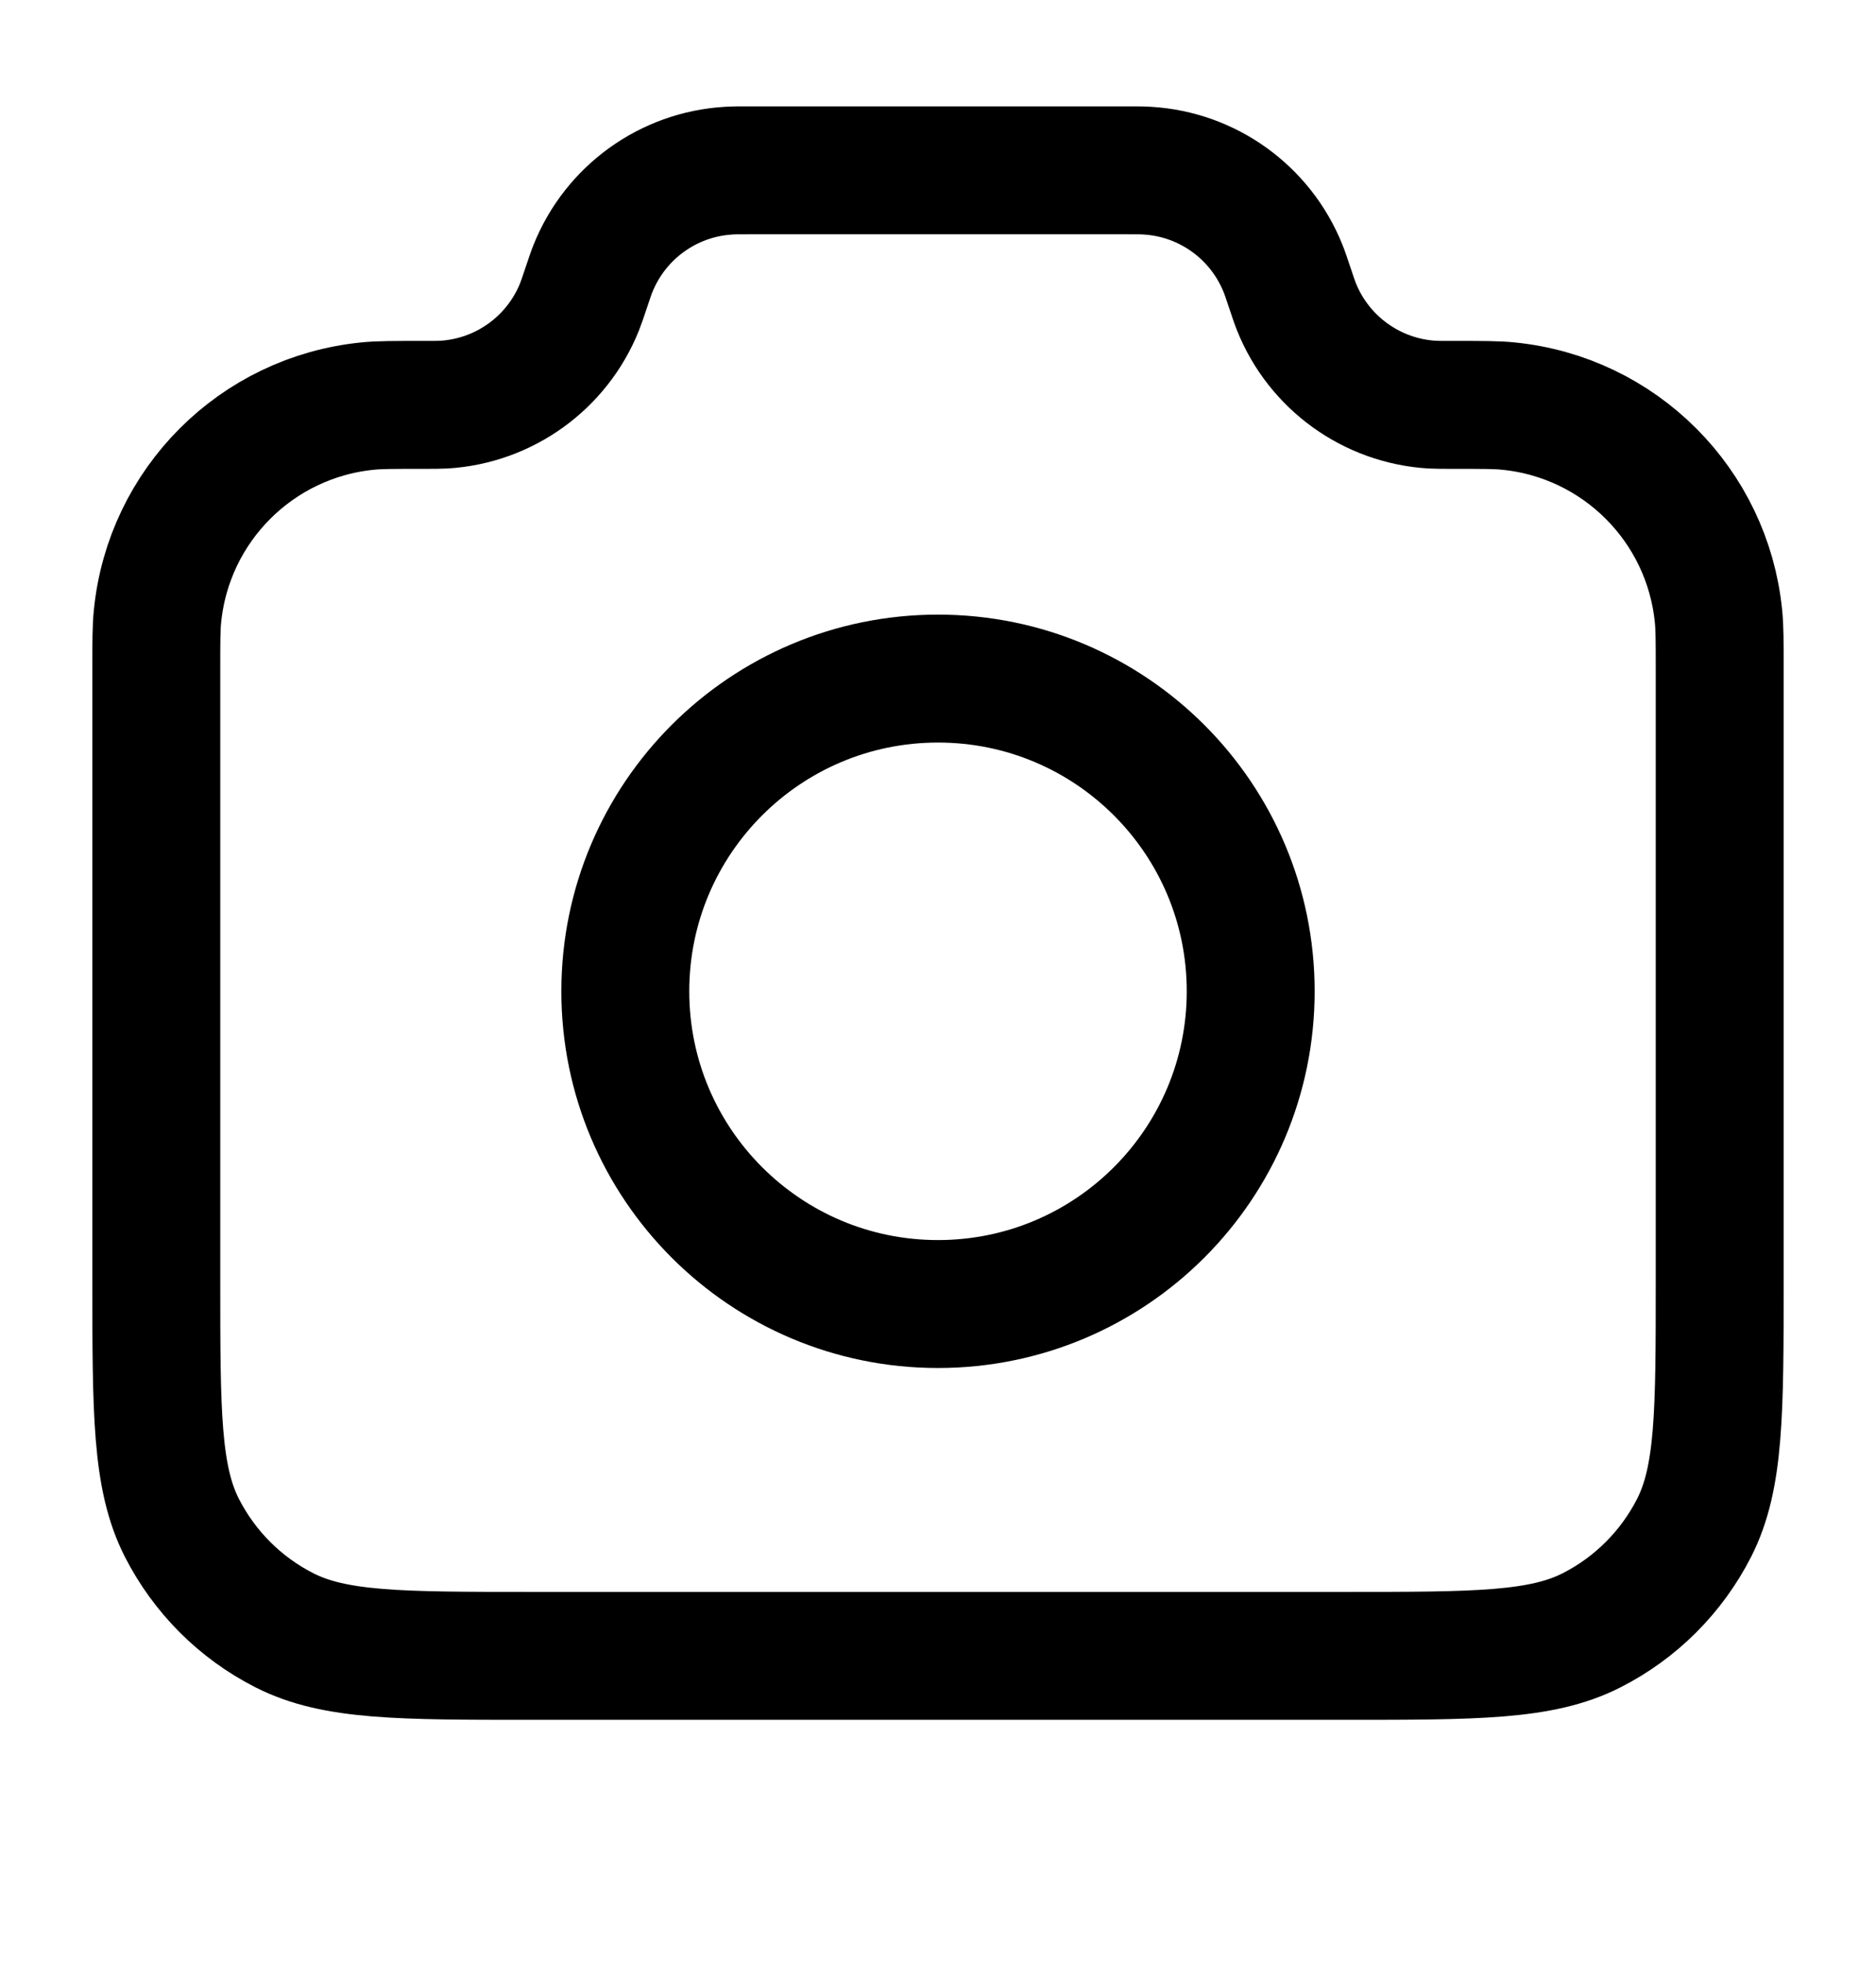 <svg width="22" height="23" viewBox="0 0 22 23" fill="none" xmlns="http://www.w3.org/2000/svg">
<g id="camera-01">
<g id="Icon">
<path d="M1.833 7.843C1.833 7.522 1.833 7.361 1.847 7.226C1.976 5.922 3.008 4.89 4.312 4.761C4.447 4.747 4.617 4.747 4.955 4.747C5.086 4.747 5.151 4.747 5.206 4.744C5.913 4.701 6.532 4.255 6.796 3.598C6.817 3.546 6.836 3.488 6.875 3.372C6.914 3.256 6.933 3.198 6.954 3.147C7.218 2.49 7.837 2.043 8.544 2.001C8.599 1.997 8.66 1.997 8.783 1.997H13.217C13.34 1.997 13.401 1.997 13.456 2.001C14.163 2.043 14.782 2.49 15.046 3.147C15.067 3.198 15.086 3.256 15.125 3.372C15.164 3.488 15.183 3.546 15.204 3.598C15.468 4.255 16.087 4.701 16.794 4.744C16.849 4.747 16.915 4.747 17.045 4.747C17.383 4.747 17.553 4.747 17.688 4.761C18.992 4.89 20.024 5.922 20.153 7.226C20.167 7.361 20.167 7.522 20.167 7.843V15.014C20.167 16.554 20.167 17.324 19.867 17.913C19.603 18.43 19.183 18.851 18.665 19.114C18.077 19.414 17.307 19.414 15.767 19.414H6.233C4.693 19.414 3.923 19.414 3.335 19.114C2.817 18.851 2.397 18.43 2.133 17.913C1.833 17.324 1.833 16.554 1.833 15.014V7.843Z" stroke="currentColor" stroke-width="1.5" stroke-linecap="round" stroke-linejoin="round"/>
<path d="M11 15.289C13.025 15.289 14.667 13.647 14.667 11.622C14.667 9.597 13.025 7.956 11 7.956C8.975 7.956 7.333 9.597 7.333 11.622C7.333 13.647 8.975 15.289 11 15.289Z" stroke="currentColor" stroke-width="1.5" stroke-linecap="round" stroke-linejoin="round"/>
</g>
</g>
</svg>
